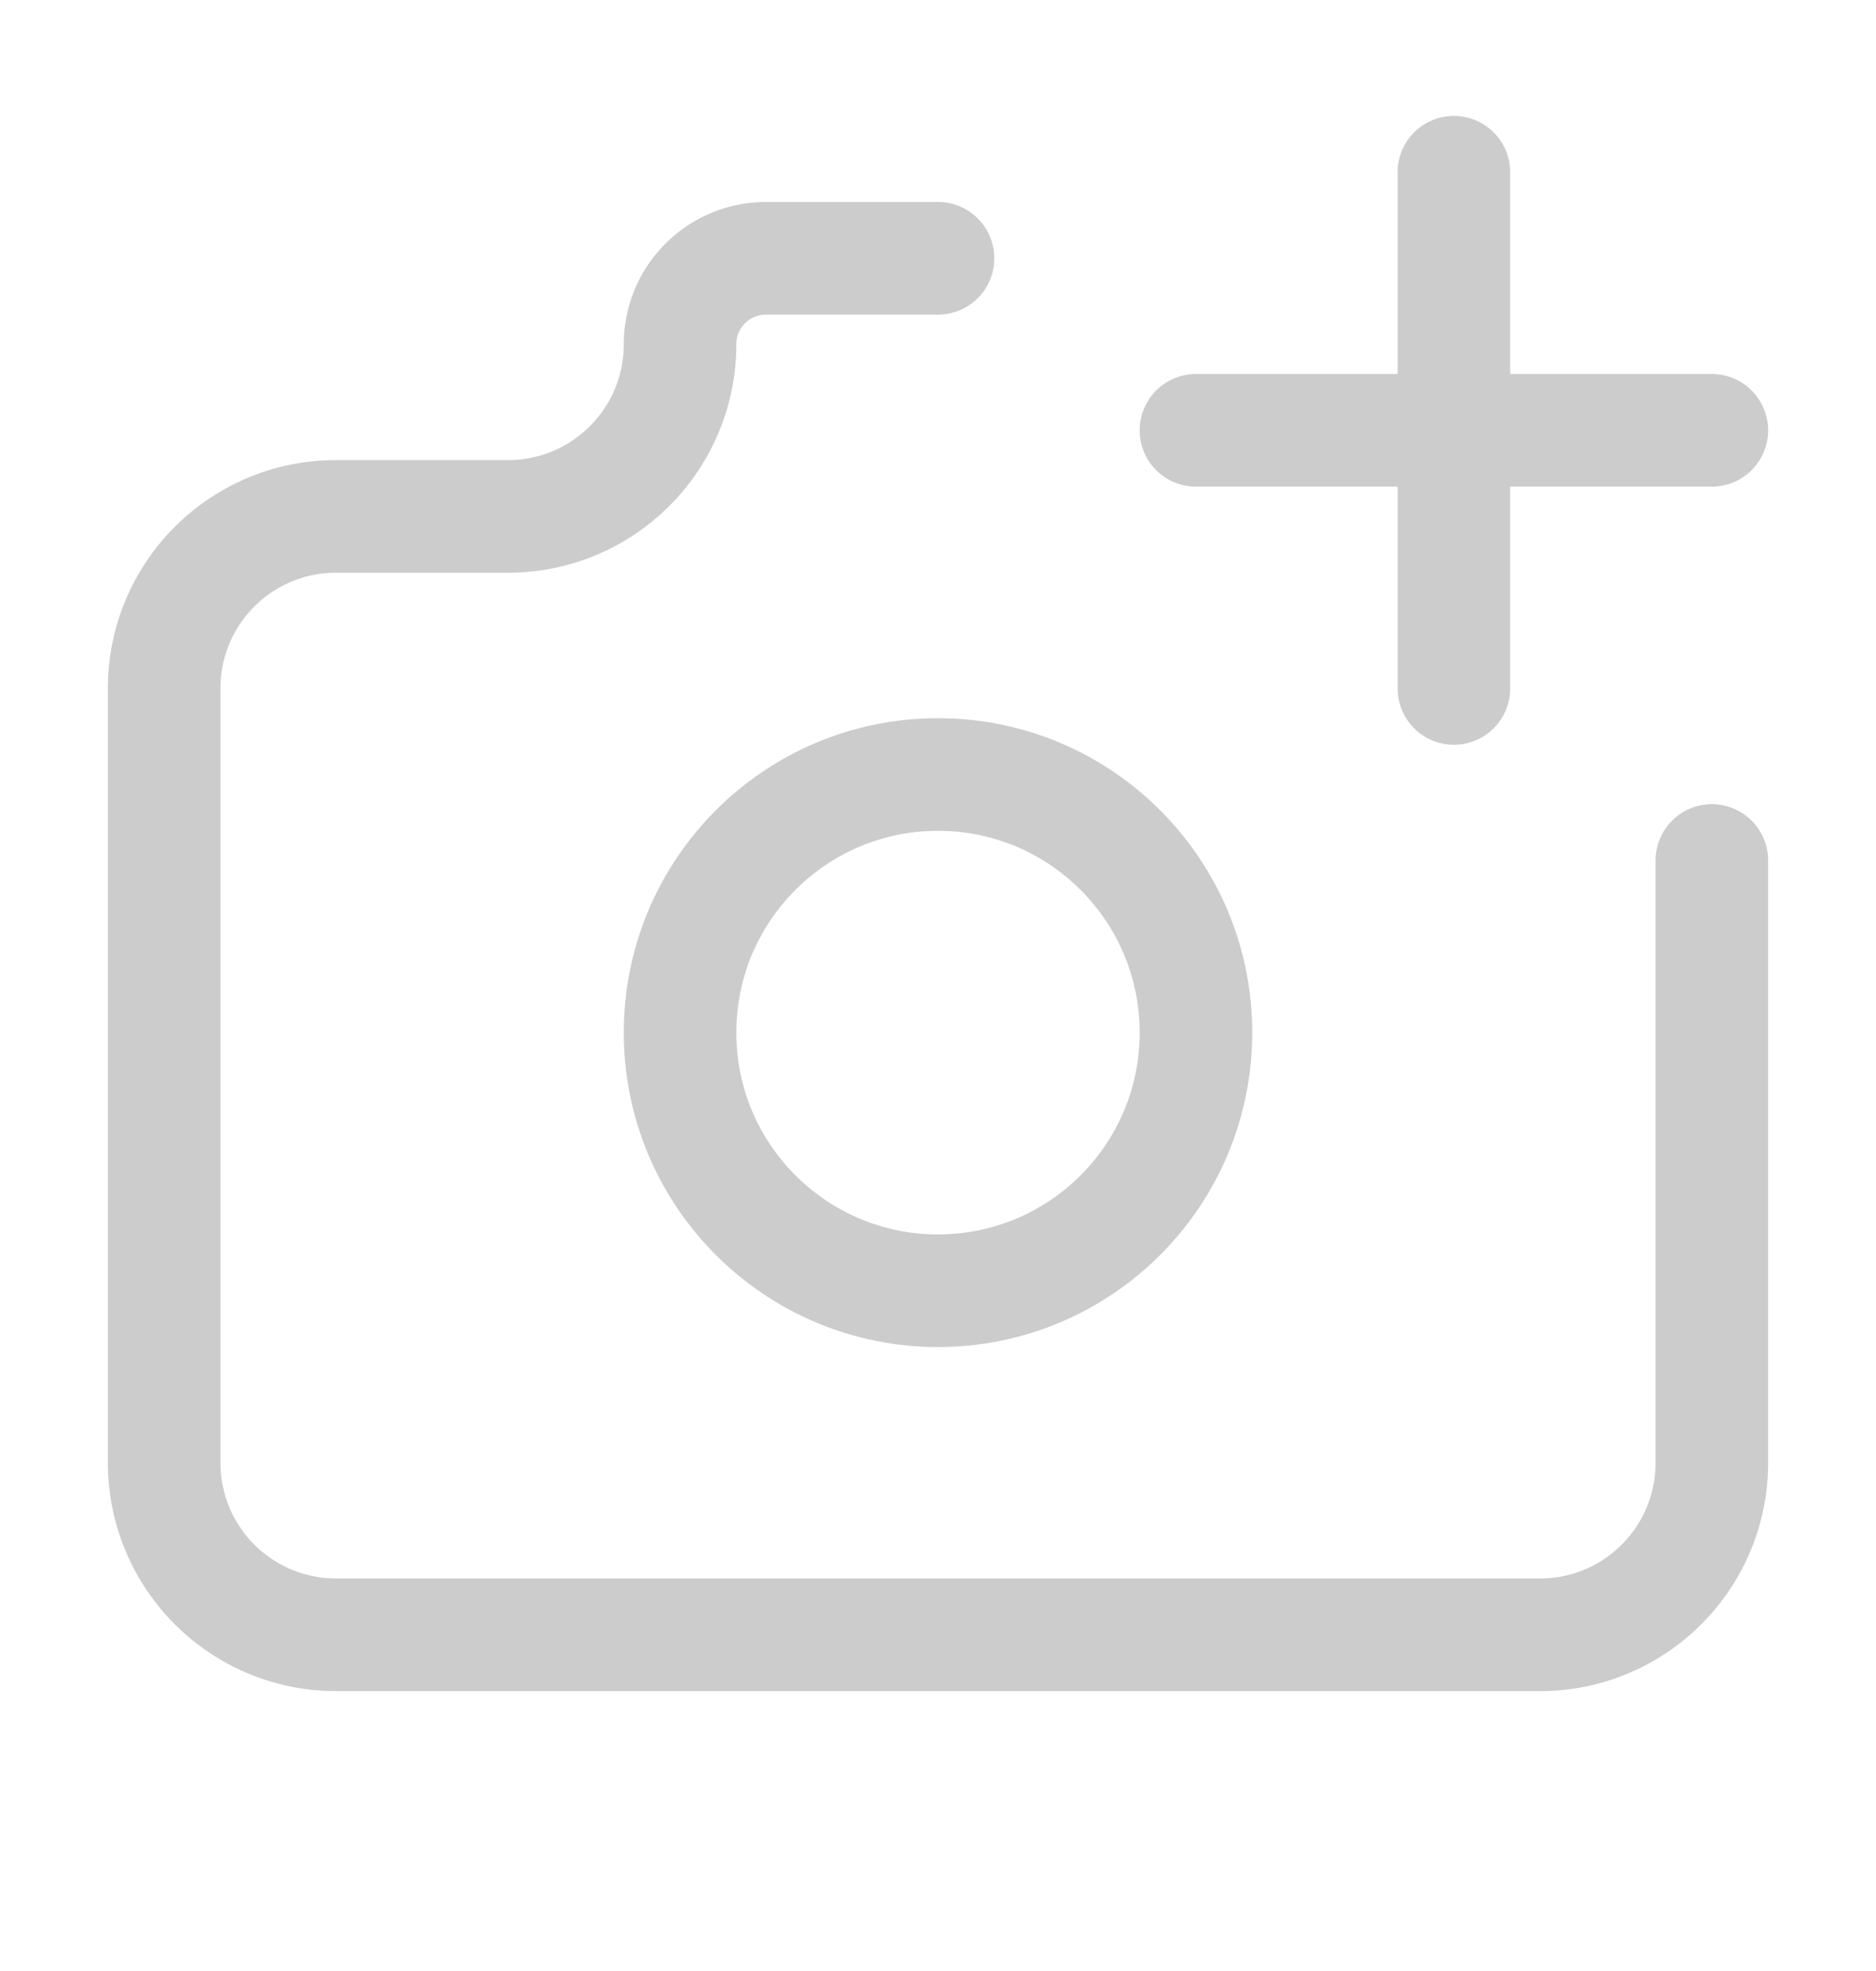<svg width="20" height="21" viewBox="0 0 20 21" xmlns="http://www.w3.org/2000/svg">
    <g transform="translate(0 .085)" fill="none" fill-rule="evenodd">
        <path d="M0 0h20v20H0z"/>
        <circle stroke="#CCC" stroke-width="1.2" stroke-linecap="round" stroke-linejoin="round" cx="10" cy="10.917" r="2.75"/>
        <path d="M3.583 5.417h1.834c1.012 0 1.833-.821 1.833-1.834 0-.506.41-.916.917-.916H10m8.25 6.416V15.5c0 1.013-.82 1.833-1.833 1.833H3.583A1.833 1.833 0 0 1 1.75 15.5V7.25c0-1.013.82-1.833 1.833-1.833M12.75 4.5h5.5M15.5 1.75v5.5" stroke="#CCC" stroke-width="1.2" stroke-linecap="round" stroke-linejoin="round"/>
    </g>
</svg>
